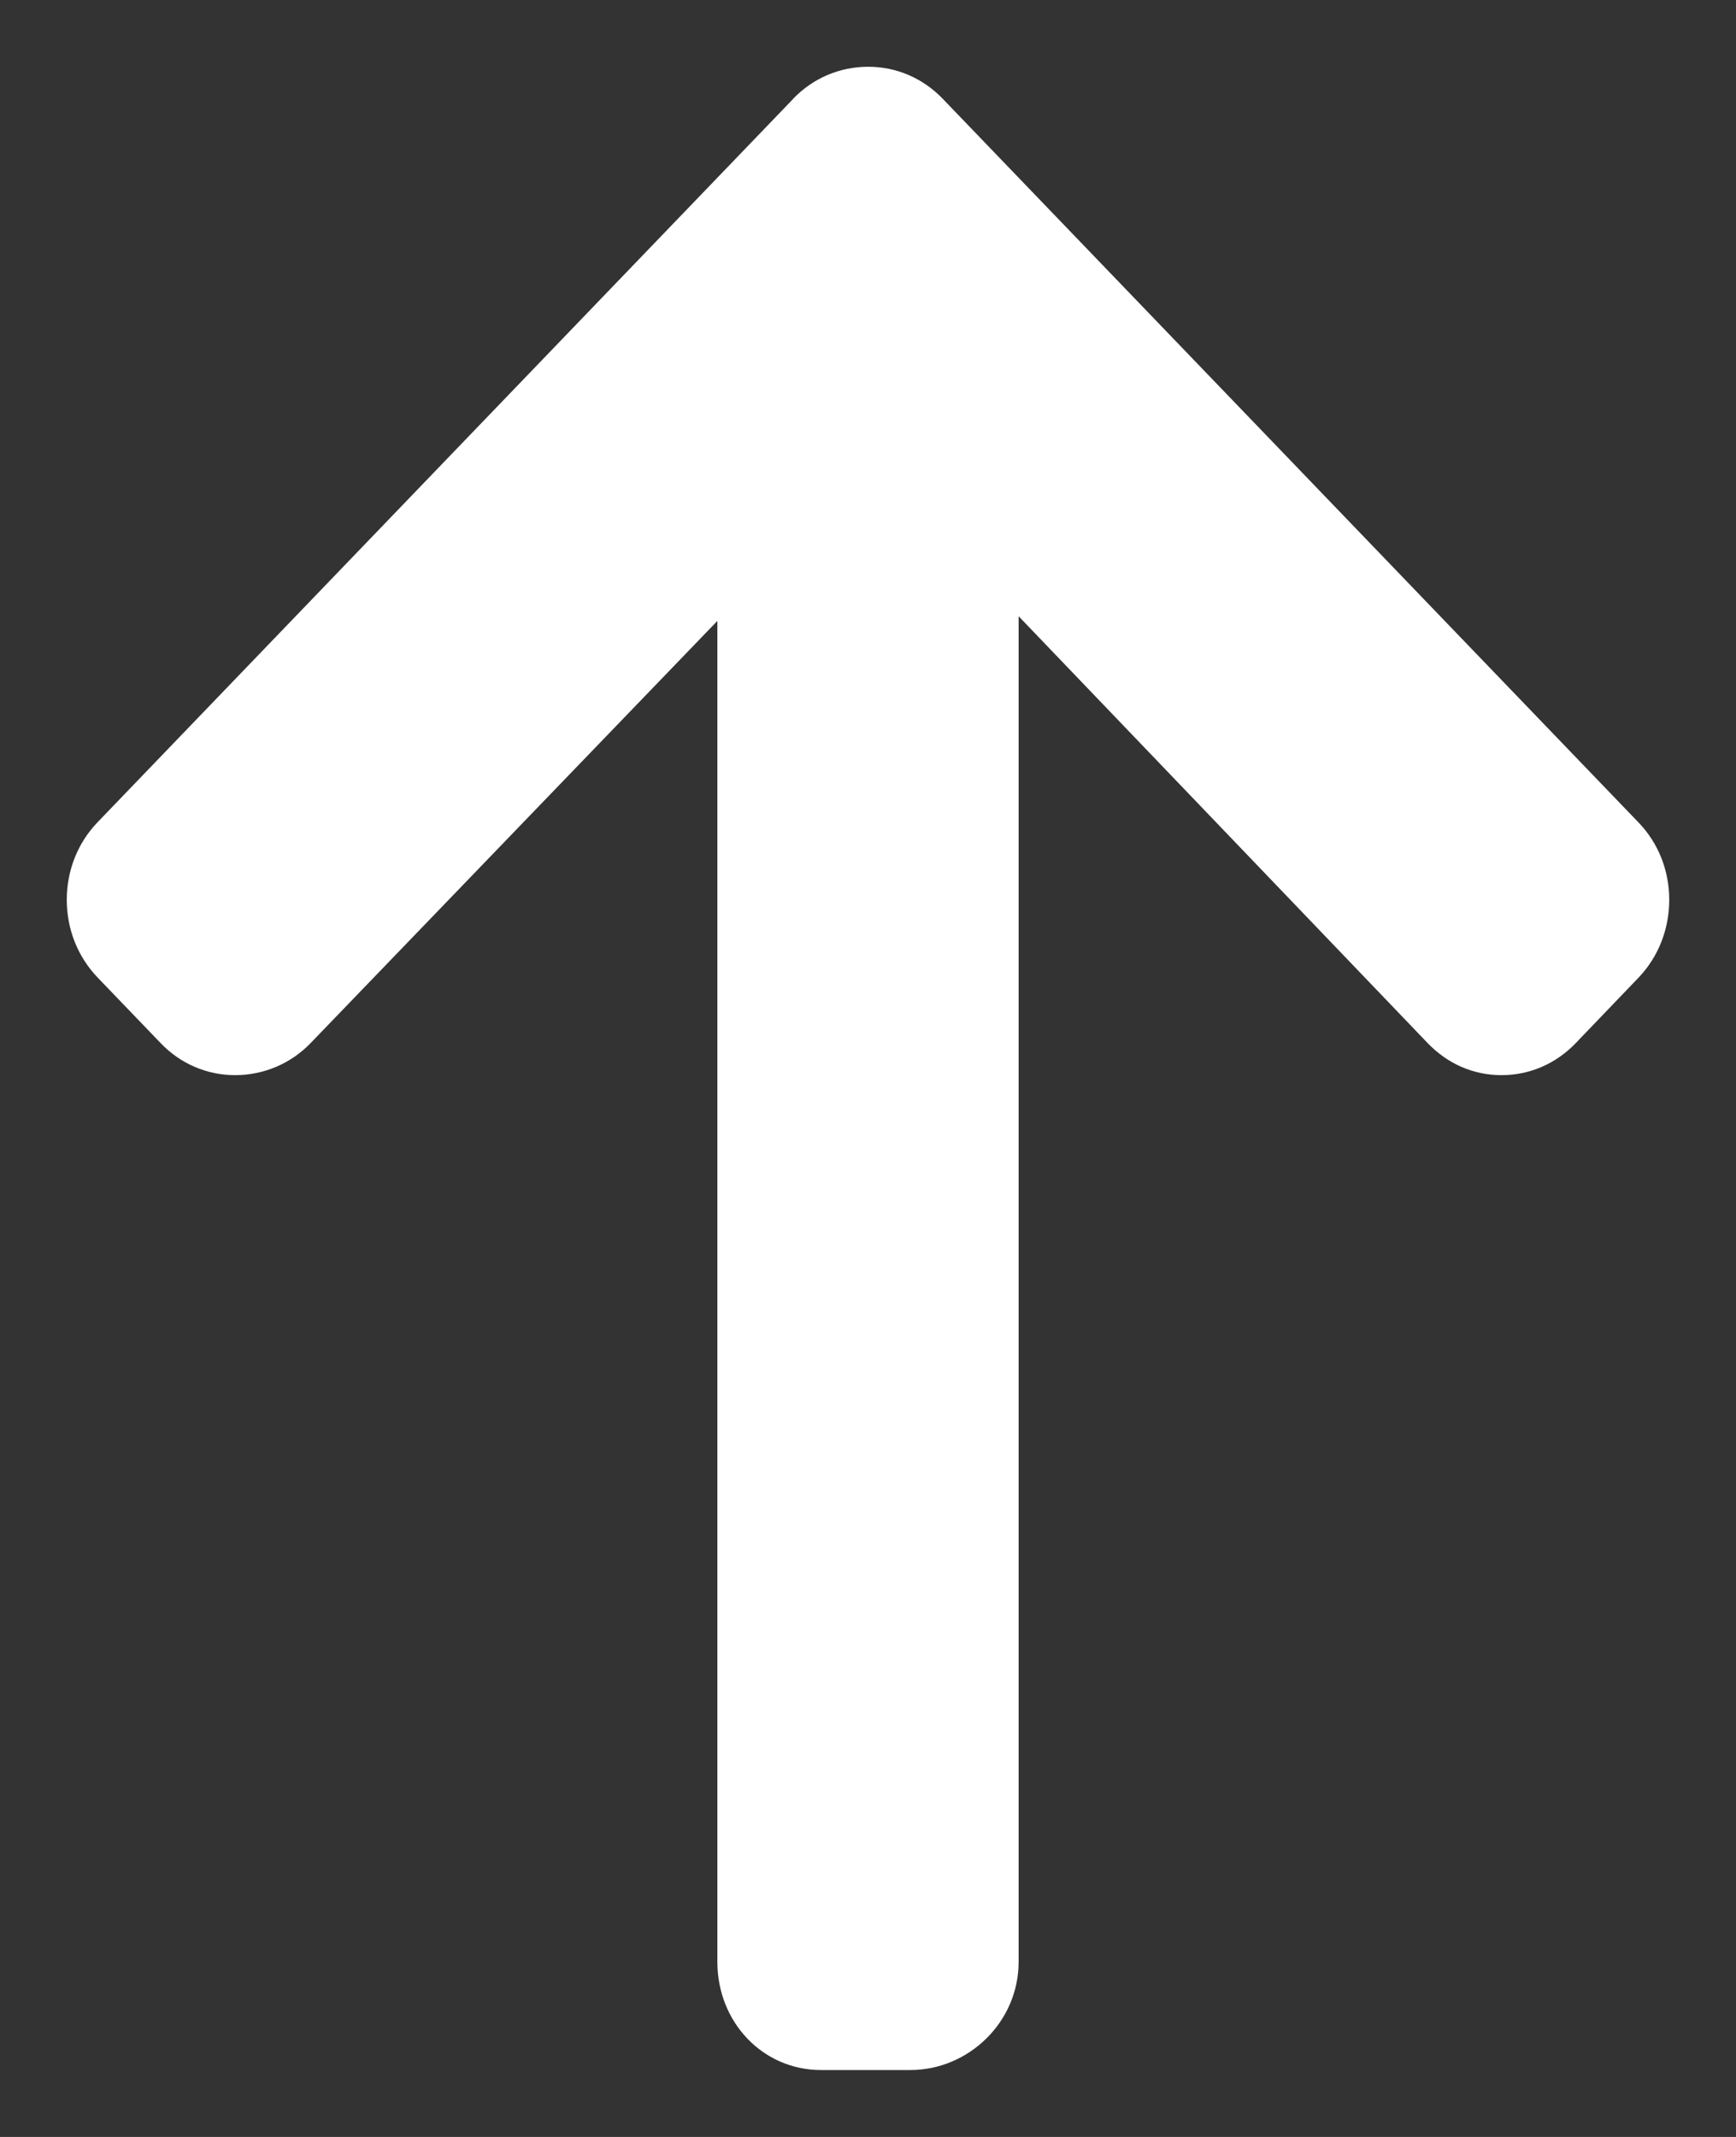 <svg xmlns="http://www.w3.org/2000/svg" viewBox="0 0 13 16">
  <rect x="0" y="0" width="13" height="16" fill="#333333" stroke="none"/>
  <path fill="#FFF" fill-rule="nonzero" d="M5.94.74L.73 6.157C.582 6.311.5 6.518.5 6.737c0 .22.082.426.23.581l.473.492c.148.155.347.24.558.24.211 0 .416-.085.565-.24L5.372 4.649v10.04c0 .453.341.81.776.81h.669c.435 0 .811-.358.811-.81V4.614l3.063 3.196c.149.155.342.24.553.24.211 0 .407-.085.556-.24l.472-.492C12.419 7.163 12.5 6.957 12.5 6.737c0-.22-.082-.426-.231-.58L7.06.74C6.911.585 6.712.499 6.5.5c-.212-0-.412.085-.561.24z"/>
</svg>
